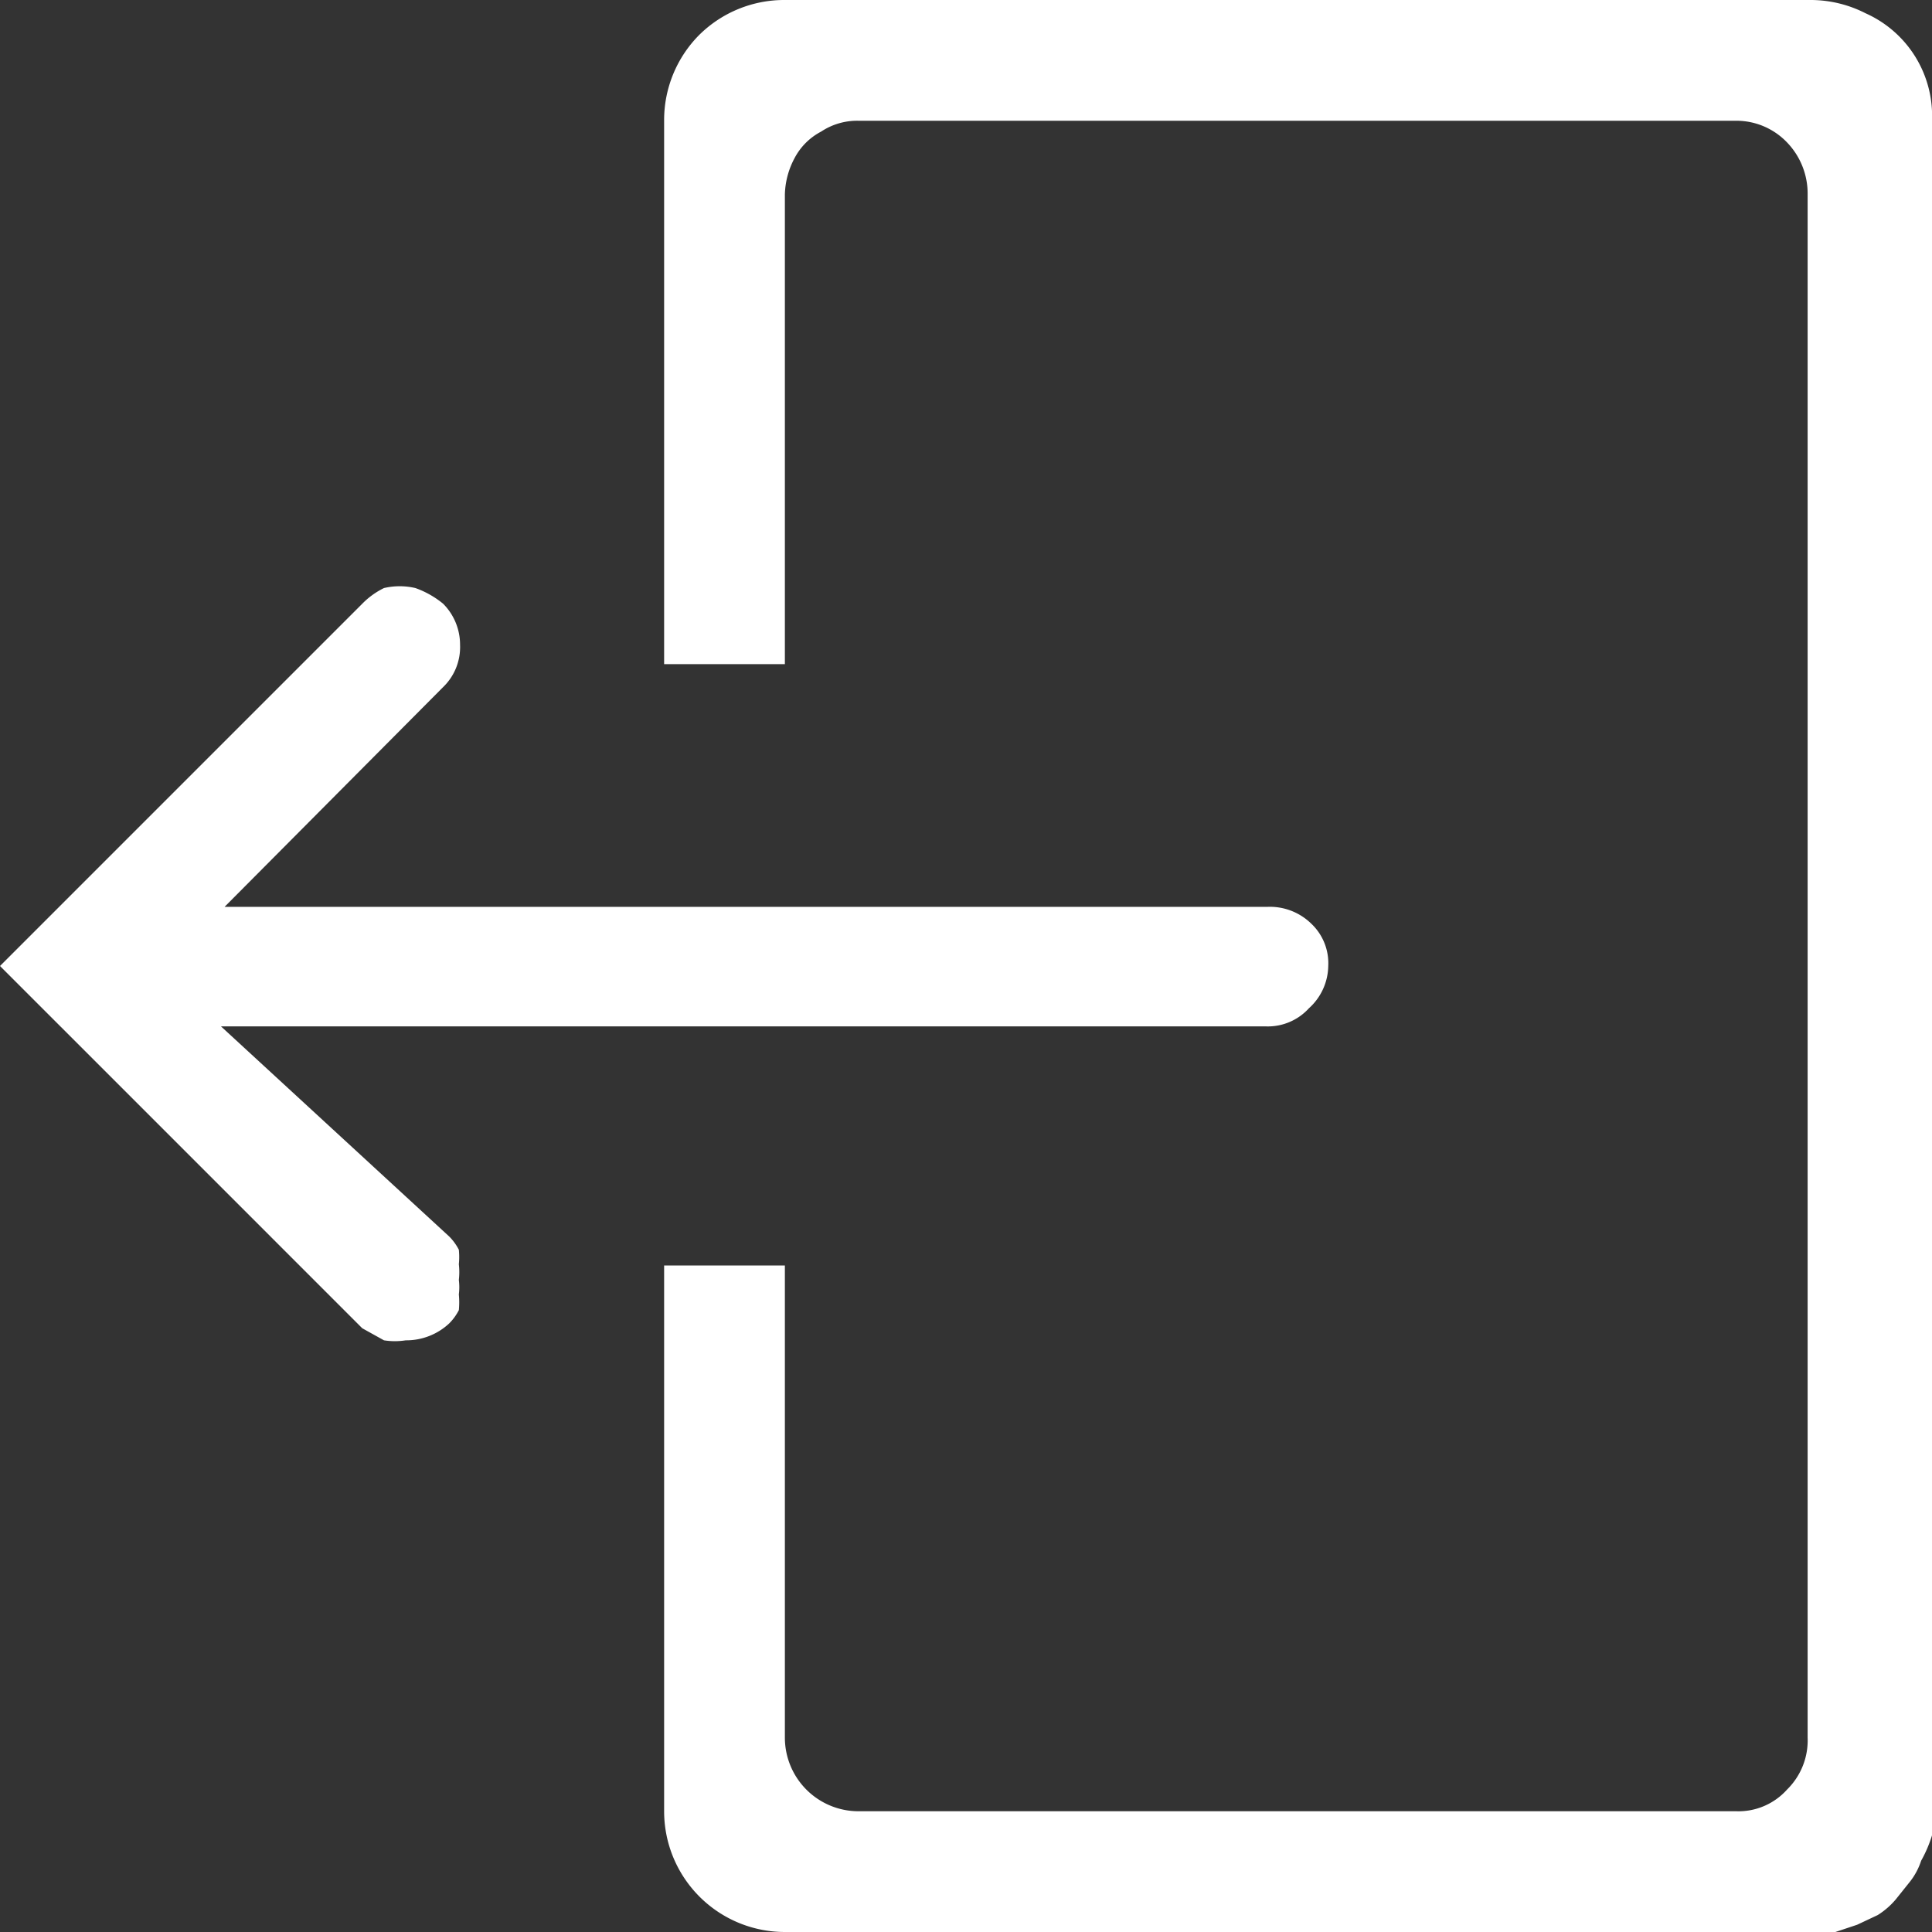 <svg id="Шар_1" data-name="Шар 1" xmlns="http://www.w3.org/2000/svg" viewBox="0 0 16 16"><rect x="0" y="0" width="16" height="16" fill="#333333" stroke="none"/><defs><style>.cls-1{fill:#fff;}</style></defs><title>menu_icon_4</title><path class="cls-1" d="M1.83,8.5h8.65a.46.46,0,0,0,.36-.15A.48.48,0,0,0,11,8a.45.45,0,0,0-.14-.35.49.49,0,0,0-.36-.14H1.86L3.67,5.69a.46.46,0,0,0,.14-.35A.48.48,0,0,0,3.67,5a.76.76,0,0,0-.23-.13.57.57,0,0,0-.26,0A.65.65,0,0,0,3,5L0,8l3,3,.18.1a.58.58,0,0,0,.18,0,.52.52,0,0,0,.36-.14.44.44,0,0,0,.08-.11.69.69,0,0,0,0-.13.49.49,0,0,0,0-.12.57.57,0,0,0,0-.13.61.61,0,0,0,0-.12.44.44,0,0,0-.08-.11ZM15,0H6.5a1,1,0,0,0-.71.29A1,1,0,0,0,5.5,1V5.5h1V1.61a.67.67,0,0,1,.08-.3.52.52,0,0,1,.22-.22A.54.54,0,0,1,7.11,1h7.27a.58.58,0,0,1,.42.18.61.61,0,0,1,.17.43V14.39a.57.57,0,0,1-.17.43.54.54,0,0,1-.42.18H7.11a.61.61,0,0,1-.61-.61V10.48h-1V15a1,1,0,0,0,1,1H15l.2,0,.18-.06.17-.08a.64.64,0,0,0,.15-.13l.12-.15a.56.56,0,0,0,.09-.17A1.07,1.07,0,0,0,16,15.2a1.23,1.23,0,0,0,0-.2V1a.93.93,0,0,0-.55-.89A1,1,0,0,0,15,0Z"/></svg>